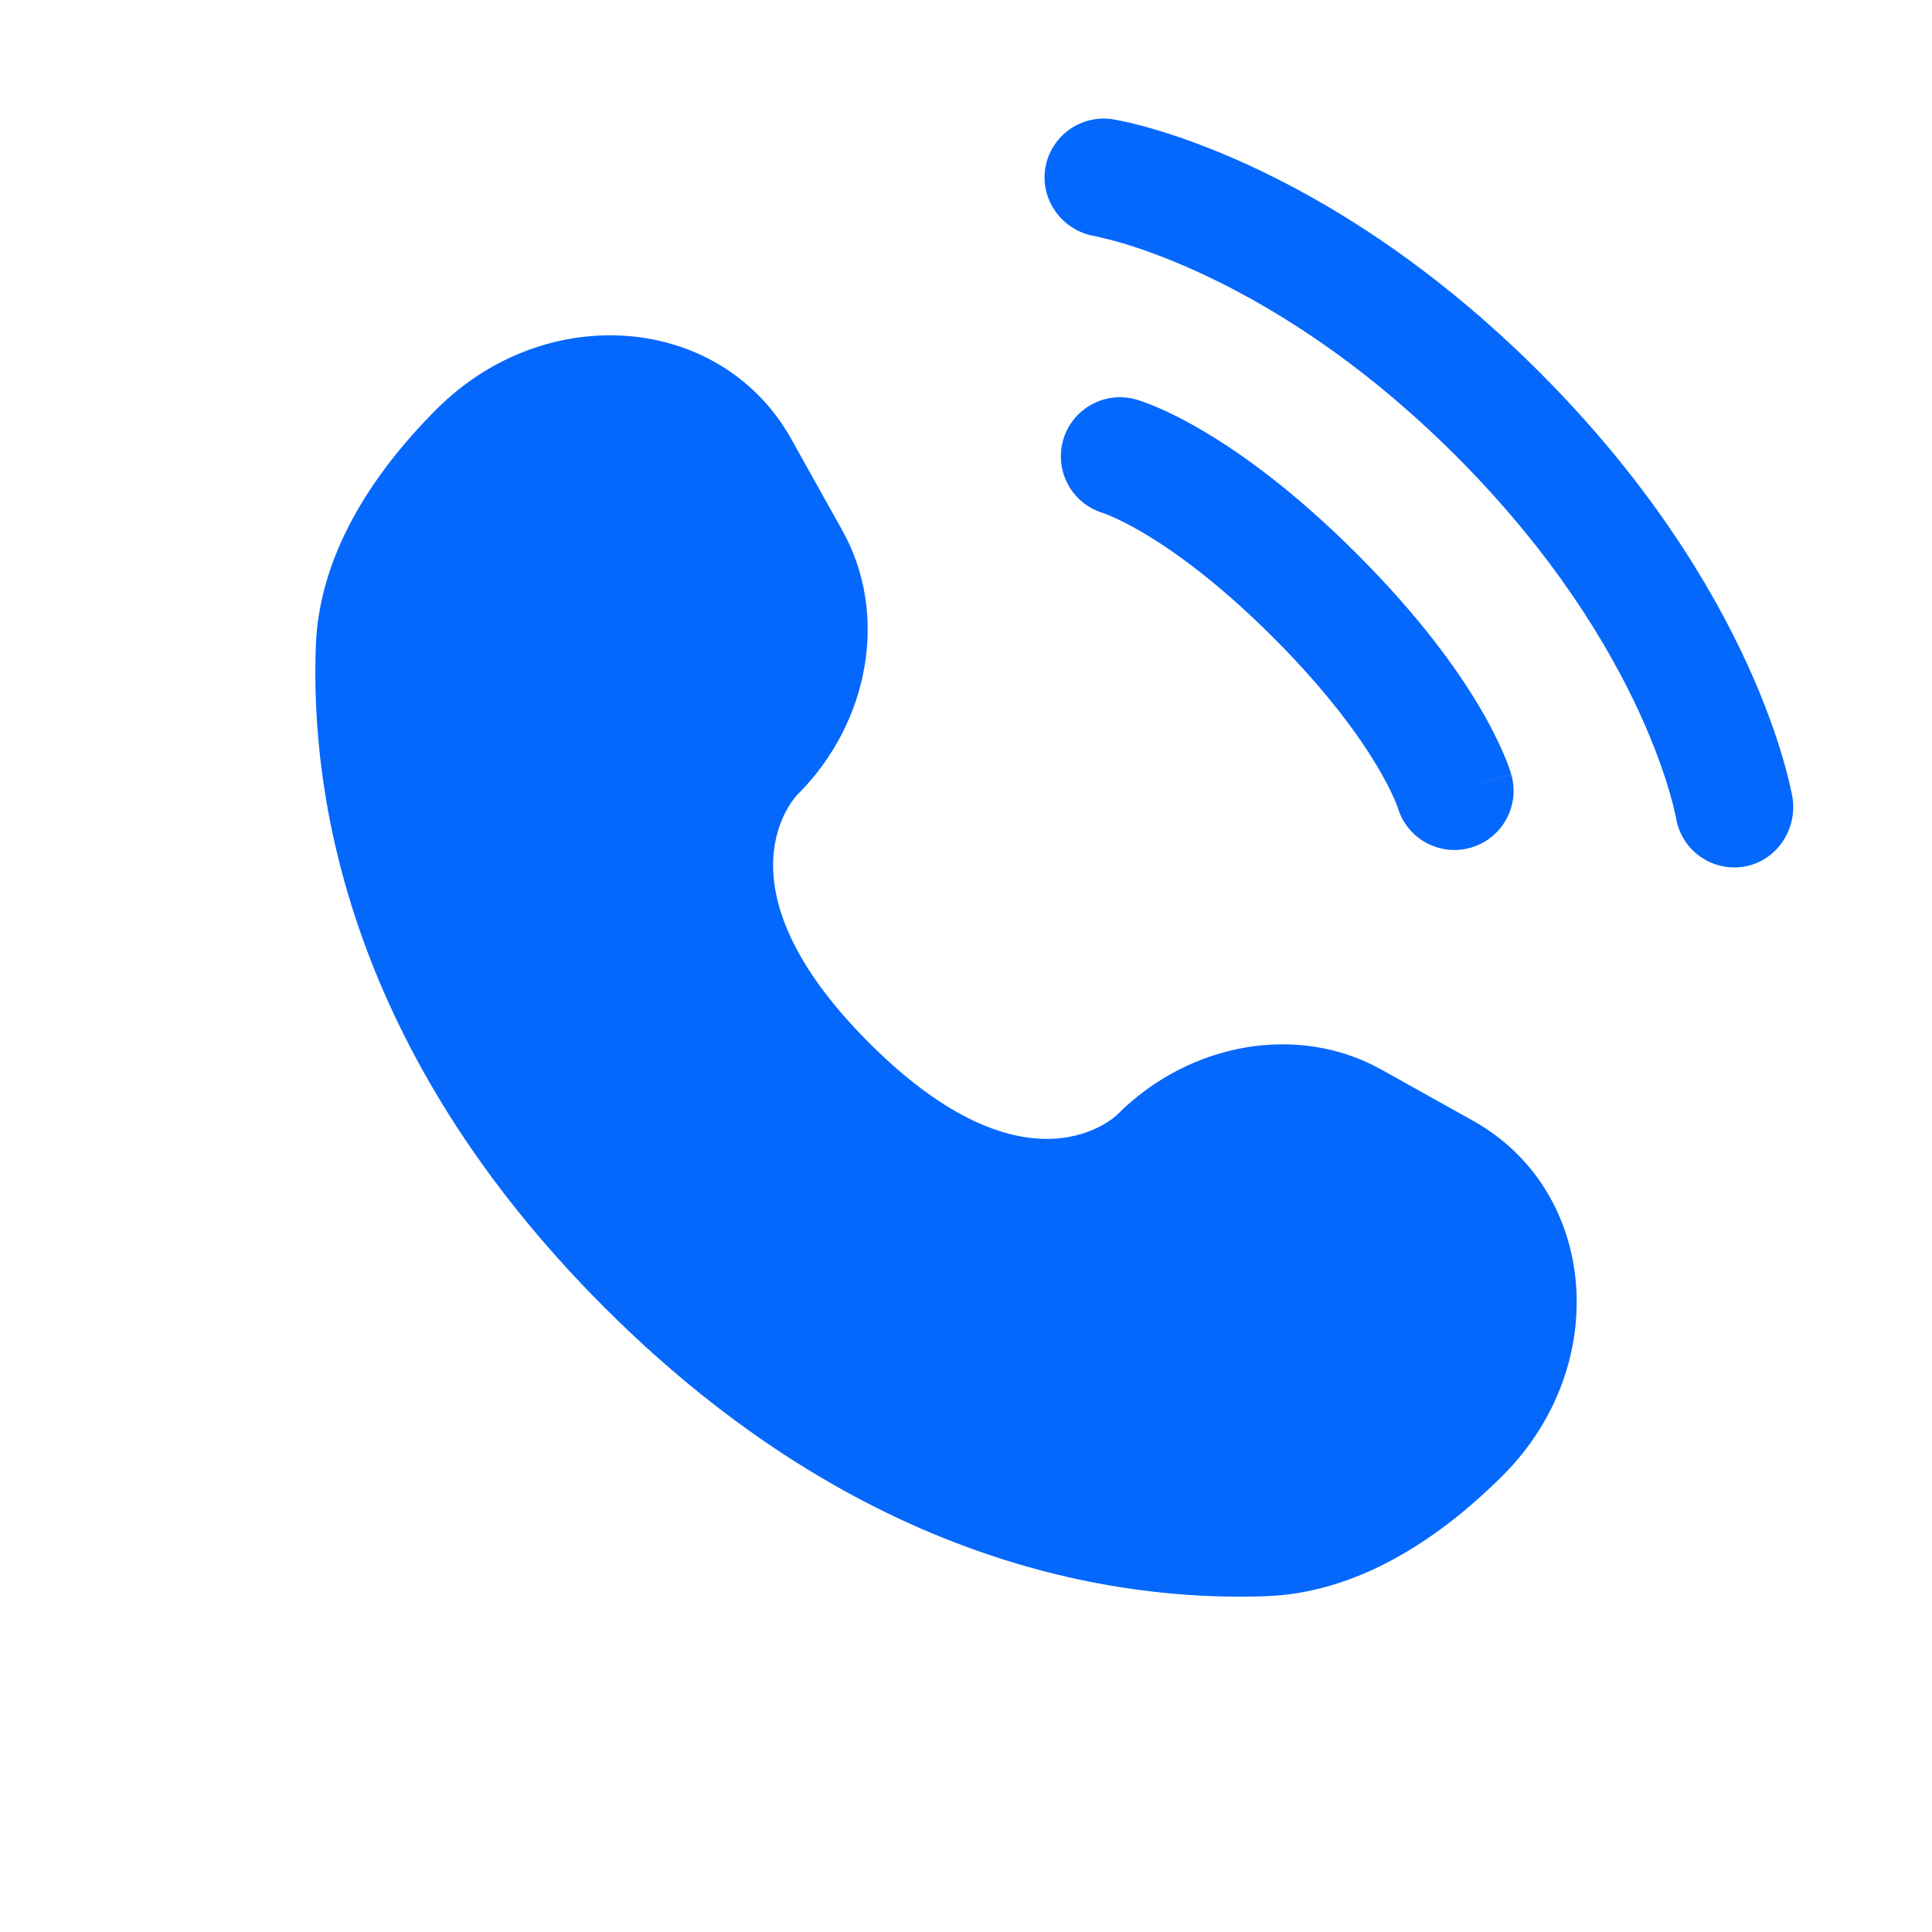 <svg width="29" height="29" viewBox="0 0 29 29" fill="none" xmlns="http://www.w3.org/2000/svg">
<path d="M11.878 6.591L12.646 7.967C13.339 9.209 13.061 10.838 11.969 11.929C11.969 11.929 11.969 11.929 11.969 11.929C11.969 11.93 10.645 13.254 13.046 15.654C15.445 18.054 16.77 16.732 16.77 16.731C16.77 16.731 16.77 16.731 16.77 16.731C17.862 15.639 19.491 15.361 20.733 16.054L22.109 16.822C23.985 17.869 24.206 20.498 22.558 22.147C21.567 23.137 20.354 23.908 19.013 23.959C16.755 24.044 12.92 23.473 9.074 19.626C5.227 15.78 4.656 11.945 4.741 9.687C4.792 8.346 5.563 7.133 6.553 6.142C8.201 4.494 10.831 4.715 11.878 6.591Z" fill="#0568FD"/>
<path d="M15.69 2.525C15.769 2.041 16.226 1.713 16.71 1.791C16.74 1.797 16.836 1.815 16.887 1.826C16.988 1.848 17.129 1.883 17.304 1.934C17.655 2.036 18.146 2.205 18.735 2.475C19.914 3.015 21.483 3.961 23.111 5.589C24.739 7.217 25.684 8.786 26.225 9.965C26.495 10.554 26.663 11.044 26.765 11.395C26.817 11.571 26.851 11.712 26.874 11.813C26.885 11.863 26.893 11.904 26.899 11.934L26.906 11.971C26.984 12.454 26.659 12.931 26.175 13.009C25.693 13.087 25.238 12.761 25.158 12.279C25.155 12.266 25.148 12.231 25.141 12.199C25.127 12.133 25.101 12.029 25.061 11.892C24.981 11.617 24.842 11.208 24.611 10.704C24.15 9.698 23.32 8.309 21.856 6.844C20.391 5.379 19.001 4.55 17.995 4.088C17.491 3.857 17.083 3.718 16.808 3.638C16.67 3.598 16.498 3.559 16.432 3.544C15.95 3.464 15.612 3.007 15.69 2.525Z" fill="#0568FD"/>
<path fill-rule="evenodd" clip-rule="evenodd" d="M15.958 6.606C16.093 6.135 16.584 5.862 17.055 5.997L16.811 6.85C17.055 5.997 17.055 5.997 17.055 5.997L17.057 5.997L17.059 5.998L17.063 5.999L17.072 6.002L17.095 6.009C17.113 6.015 17.136 6.022 17.162 6.032C17.215 6.051 17.285 6.077 17.372 6.114C17.544 6.188 17.78 6.302 18.069 6.474C18.648 6.816 19.439 7.386 20.368 8.315C21.297 9.243 21.866 10.034 22.209 10.613C22.38 10.903 22.494 11.138 22.568 11.311C22.605 11.397 22.632 11.467 22.651 11.52C22.66 11.547 22.667 11.569 22.673 11.587L22.68 11.61L22.683 11.62L22.684 11.623L22.685 11.625C22.685 11.625 22.685 11.627 21.832 11.871L22.685 11.627C22.82 12.098 22.547 12.589 22.076 12.724C21.608 12.858 21.122 12.591 20.982 12.127L20.978 12.114C20.971 12.096 20.958 12.061 20.936 12.01C20.893 11.908 20.813 11.741 20.681 11.517C20.417 11.072 19.941 10.398 19.113 9.57C18.284 8.741 17.611 8.265 17.165 8.001C16.942 7.869 16.775 7.79 16.672 7.746C16.621 7.724 16.586 7.711 16.569 7.705L16.556 7.7C16.092 7.561 15.825 7.074 15.958 6.606Z" fill="#0568FD"/>
</svg>
